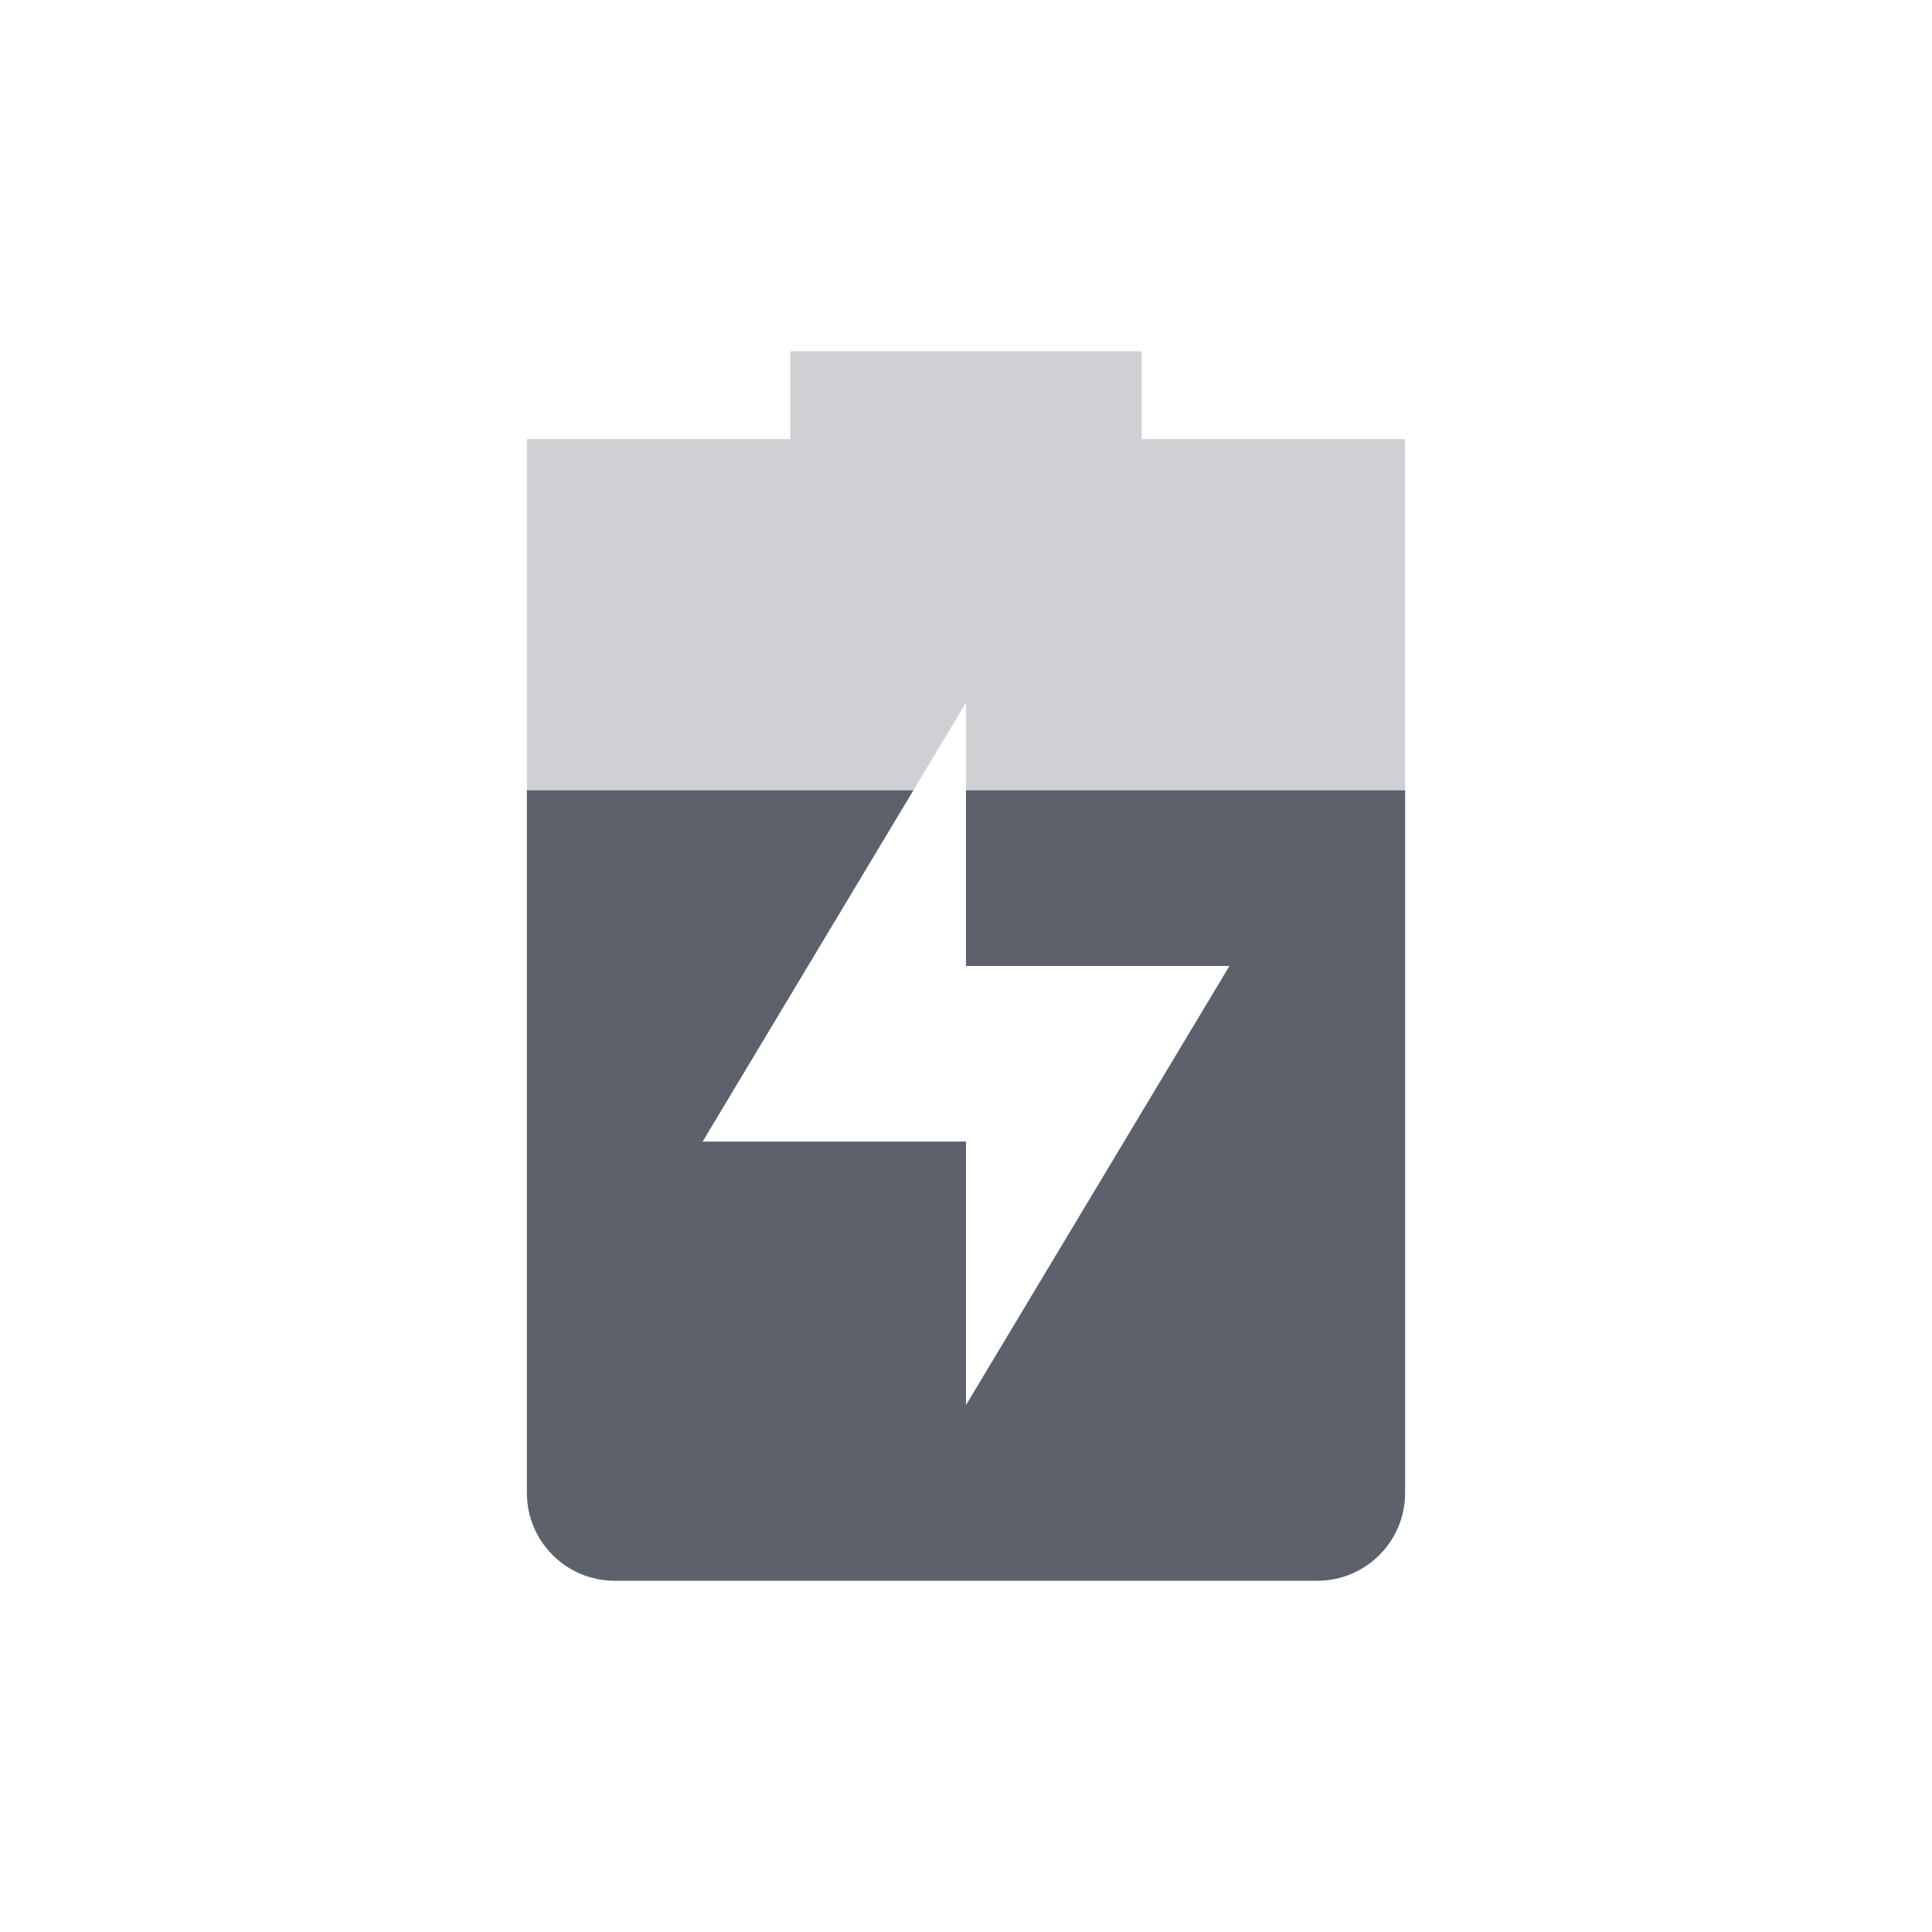 <svg height="22" width="22" xmlns="http://www.w3.org/2000/svg"><path d="m9 4v1h-3v12c0 .55.446 1 1 1h8c .554 0 1-.45 1-1v-12h-3v-1zm2 4v3h3l-3 5v-3h-3z" fill="#5c616c" opacity=".3"/><path d="m6 9v8c0 .55.446 1 1 1h8c .554 0 1-.45 1-1v-8h-5v2h3l-3 5v-3h-3l2.4-4z" fill="#5c616c"/></svg>